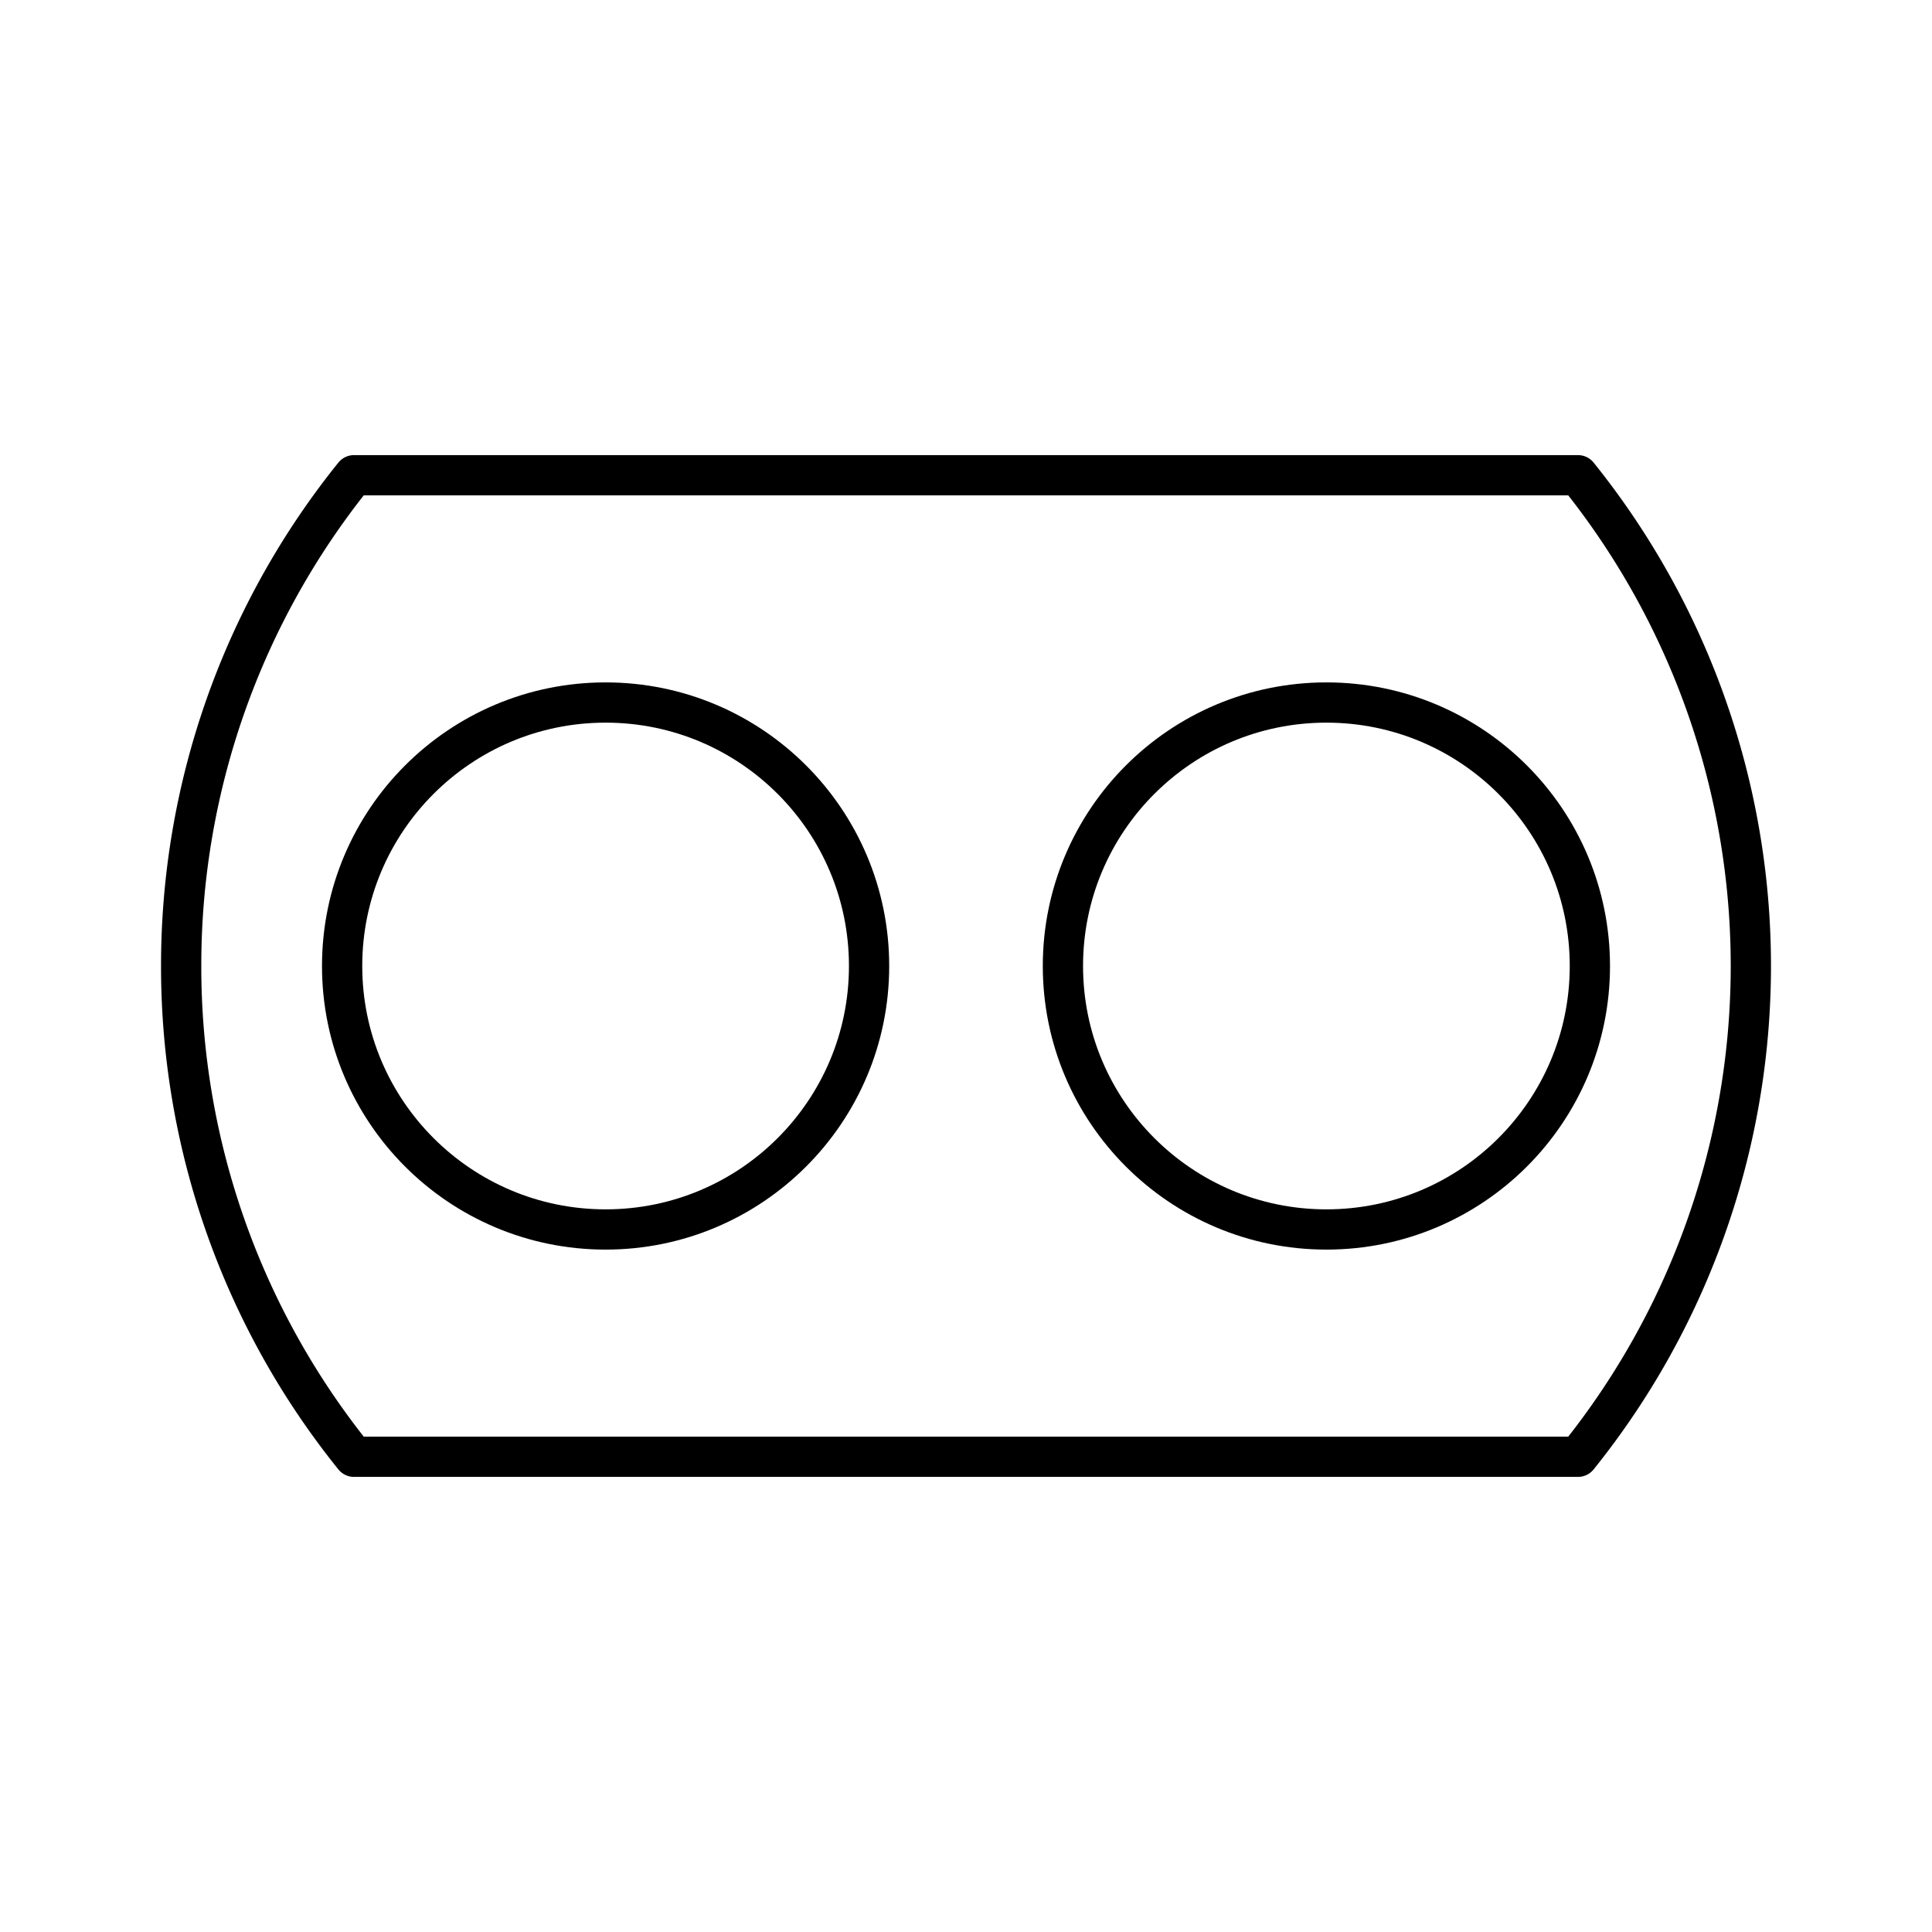 <svg xmlns="http://www.w3.org/2000/svg" width="1em" height="1em" viewBox="0 0 48 48"><circle cx="15.046" cy="24" r="6.546" fill="none" stroke="currentColor" stroke-linecap="round" stroke-linejoin="round"/><circle cx="32.954" cy="24" r="6.546" fill="none" stroke="currentColor" stroke-linecap="round" stroke-linejoin="round"/><path fill="none" stroke="currentColor" stroke-linecap="round" stroke-linejoin="round" d="M4.501 24a19.406 19.406 0 0 0 4.295 12.193h30.408a19.453 19.453 0 0 0 0-24.386H8.796A19.406 19.406 0 0 0 4.501 24"/></svg>
